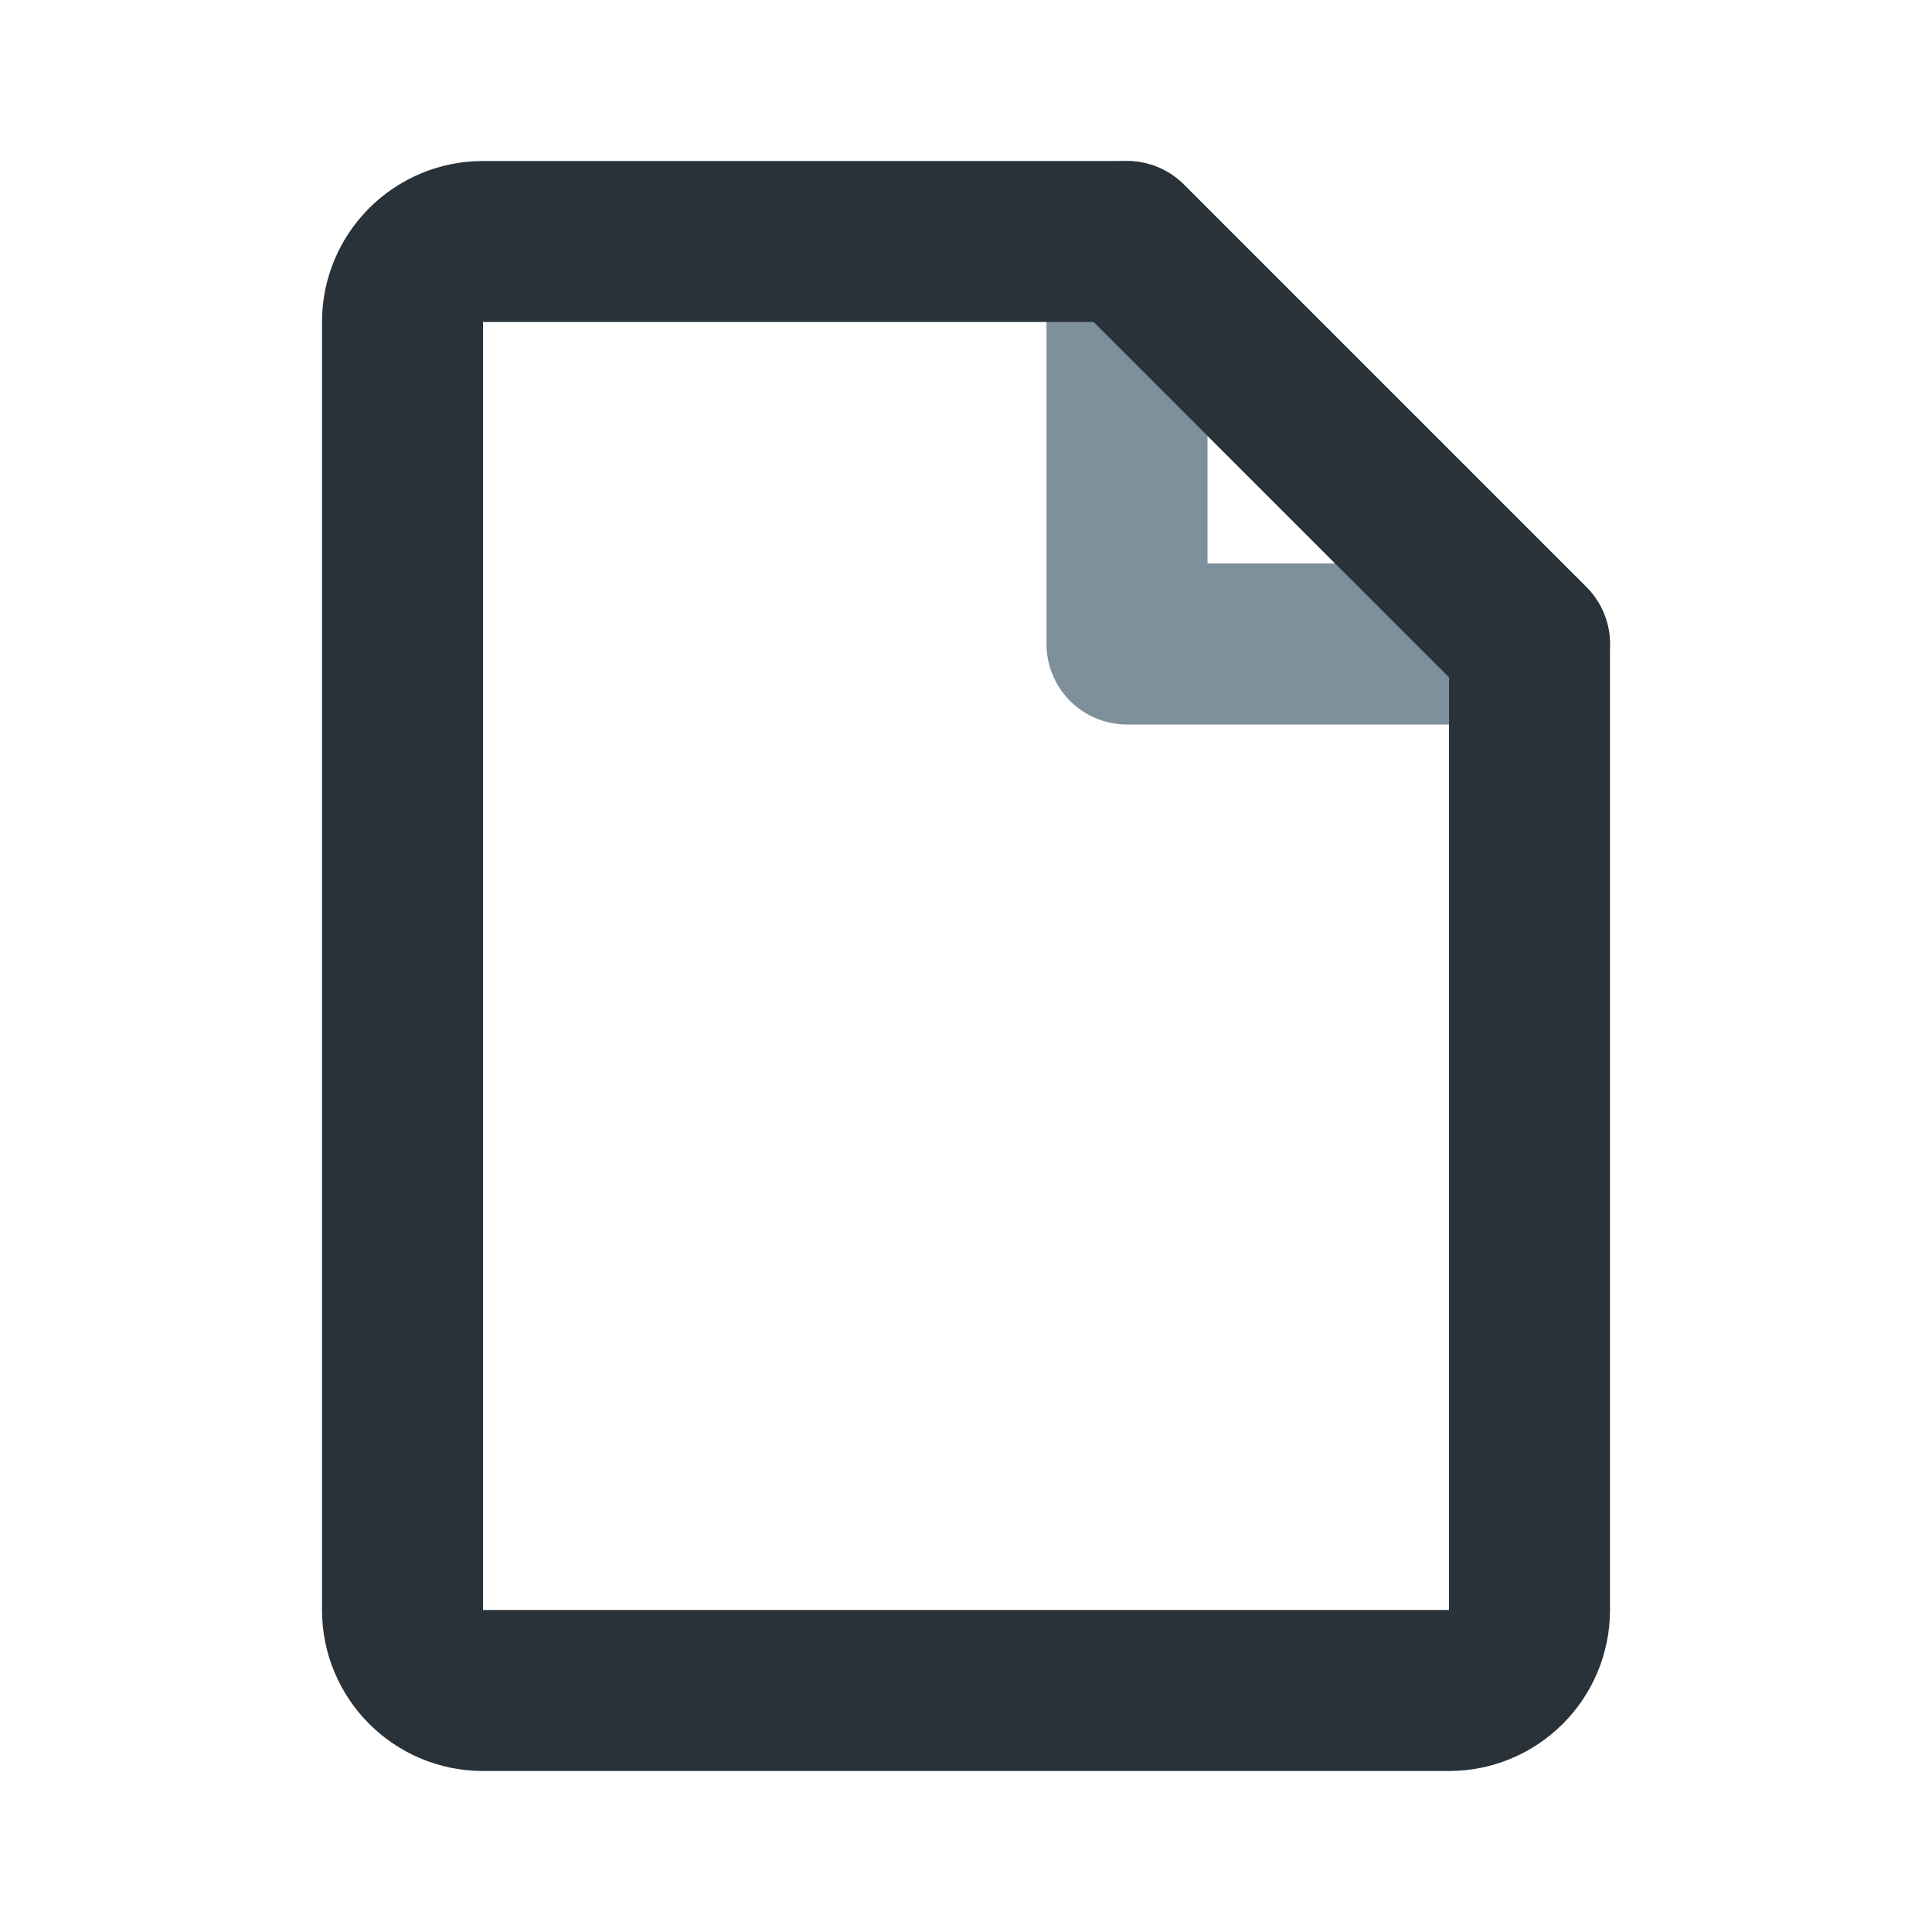 <svg width="24" height="24" viewBox="0 0 24 24" fill="none" xmlns="http://www.w3.org/2000/svg">
<path d="M14 3L19 8L14 8L14 3Z" stroke="#7D909B" stroke-width="2" stroke-linejoin="round"/>
<path d="M18 21L6 21C5.448 21 5 20.552 5 20L5 4C5 3.448 5.448 3 6 3L14 3L19 8L19 20C19 20.552 18.552 21 18 21Z" stroke="#283238" stroke-width="2" stroke-linejoin="round"/>
</svg>
